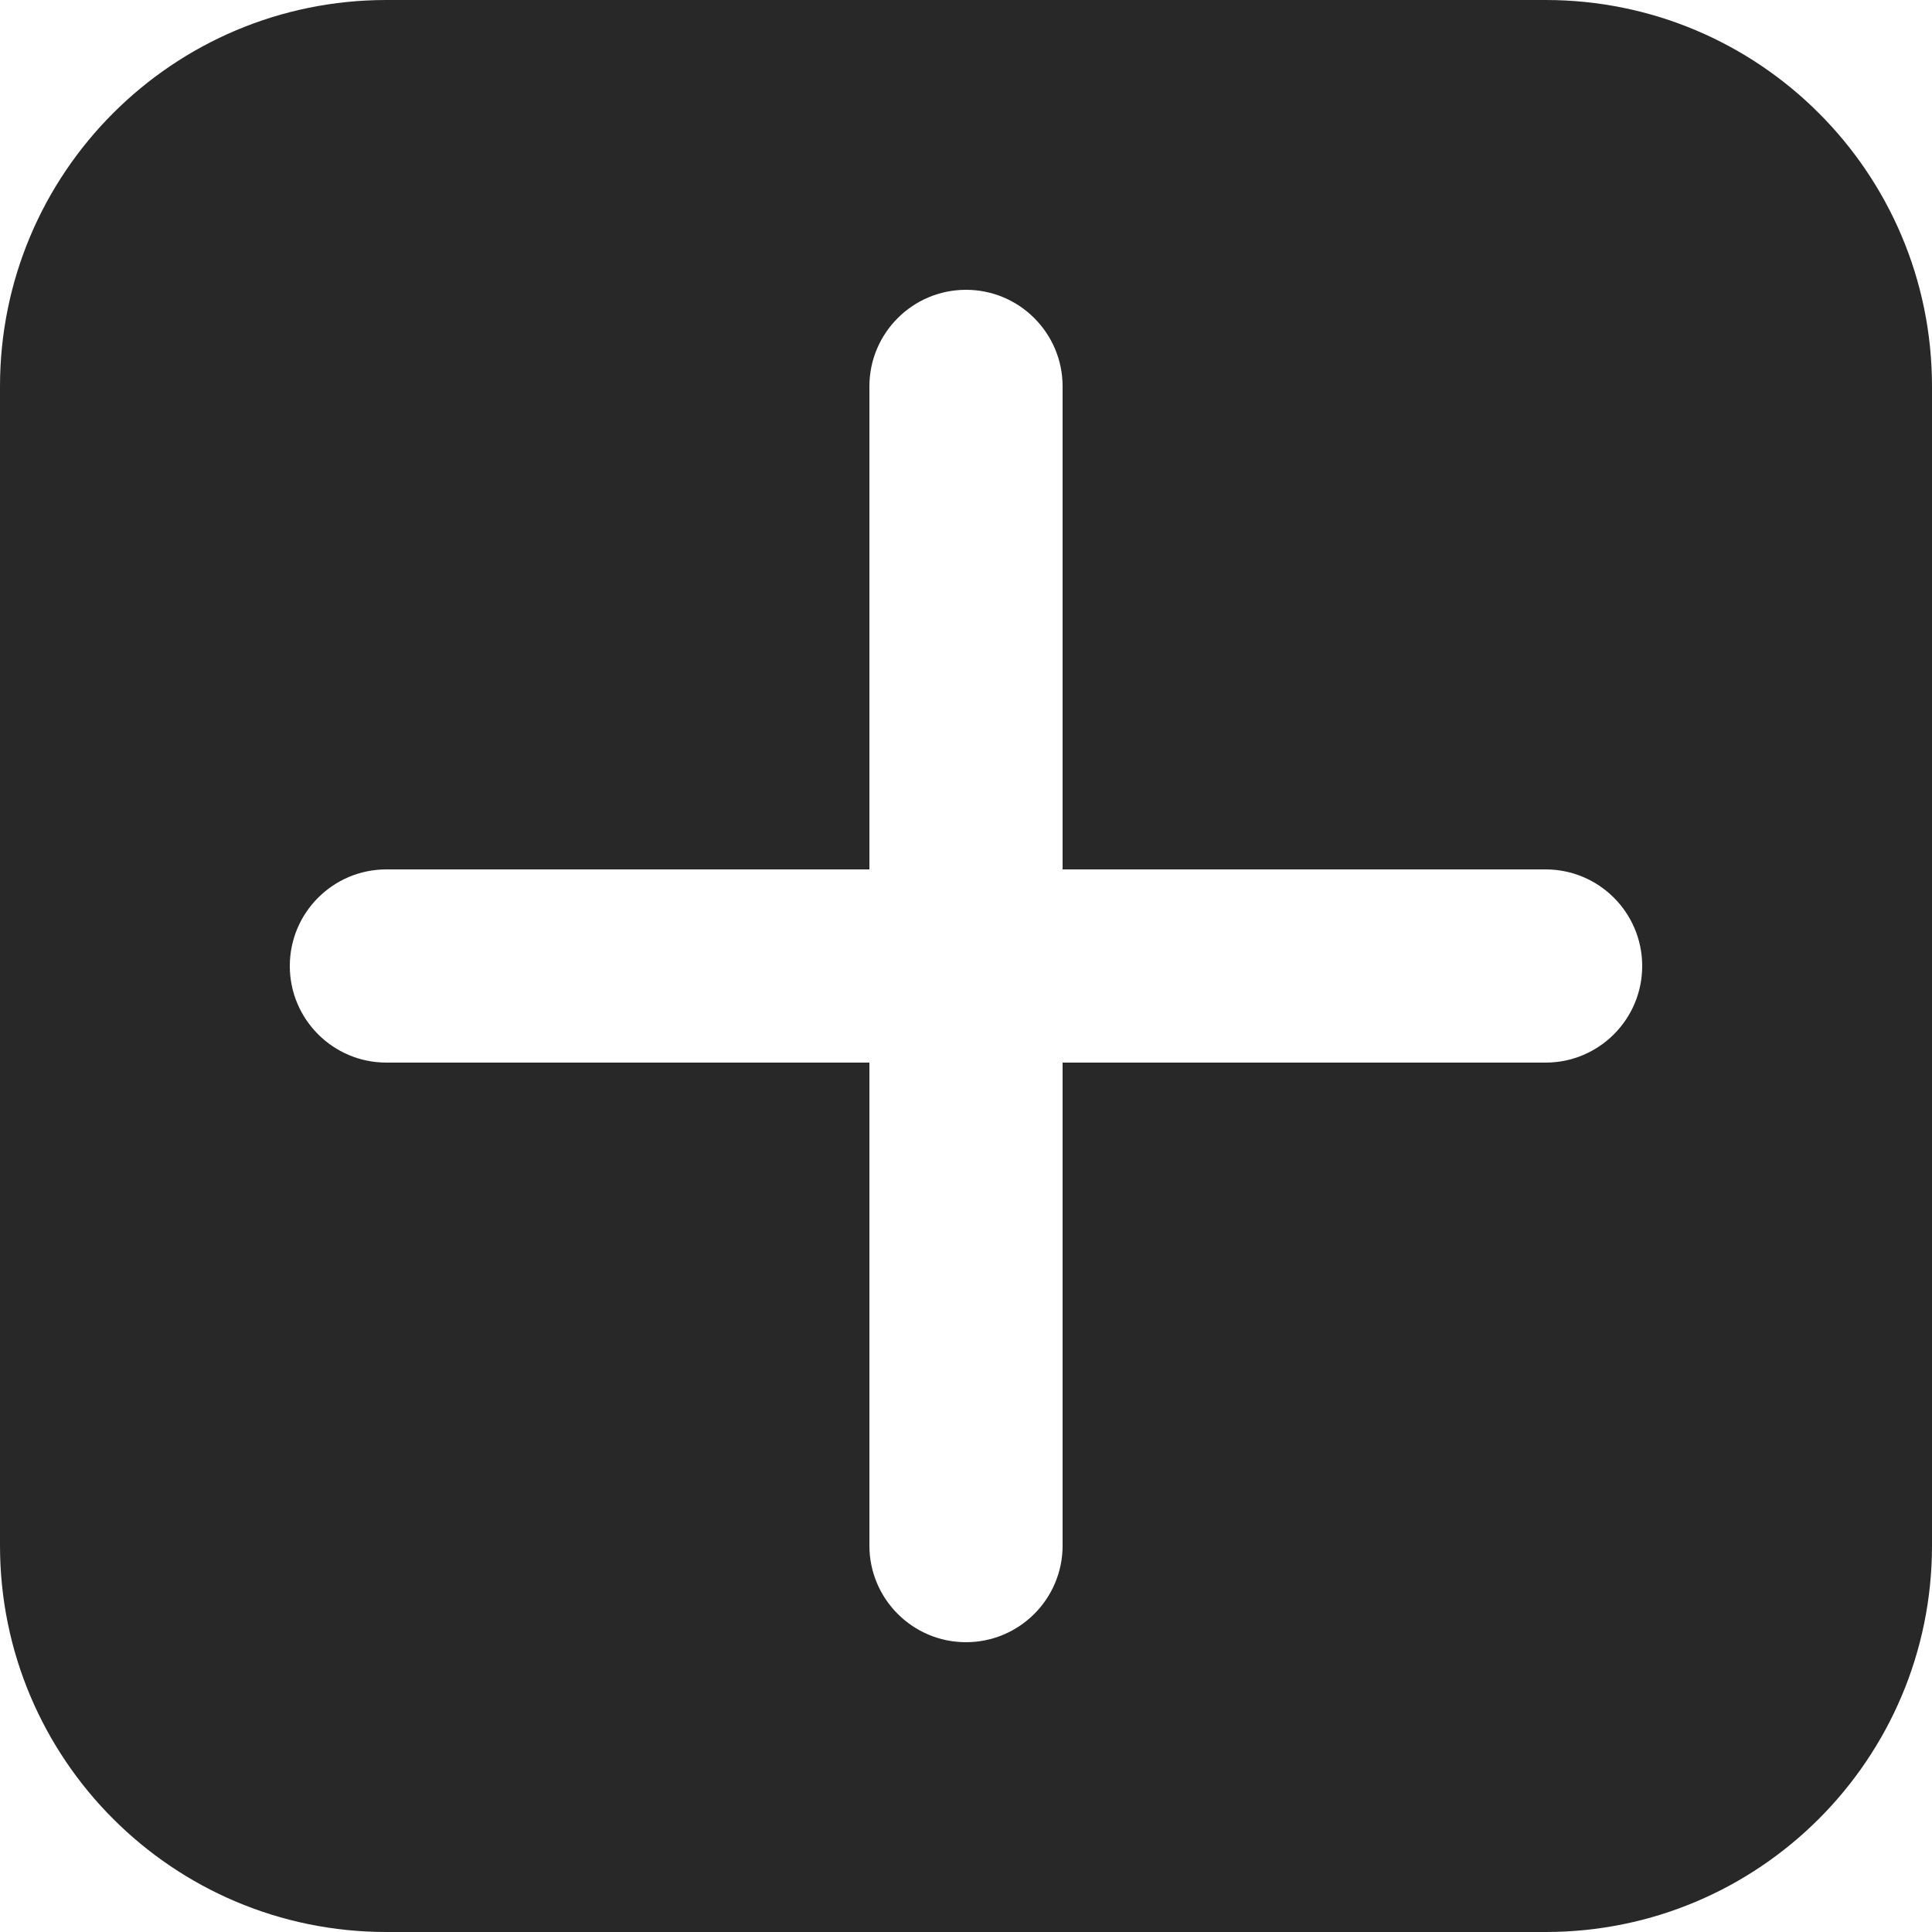 <svg preserveAspectRatio="none" width="100%" height="100%" overflow="visible" style="display: block;" viewBox="0 0 10 10" fill="none" xmlns="http://www.w3.org/2000/svg">
<path id="Subtract" d="M8 0C9.105 0 10 0.895 10 2V8C10 9.105 9.105 10 8 10H2C0.895 10 1.61066e-08 9.105 0 8V2C0 0.895 0.895 1.61064e-08 2 0H8ZM5 1.5C4.724 1.5 4.5 1.724 4.5 2V4.5H2C1.724 4.5 1.5 4.724 1.5 5C1.5 5.276 1.724 5.5 2 5.5H4.5V8C4.5 8.276 4.724 8.5 5 8.5C5.276 8.5 5.5 8.276 5.5 8V5.5H8C8.276 5.5 8.5 5.276 8.5 5C8.5 4.724 8.276 4.5 8 4.5H5.5V2C5.5 1.724 5.276 1.5 5 1.5Z" fill="#282828"/>
</svg>
